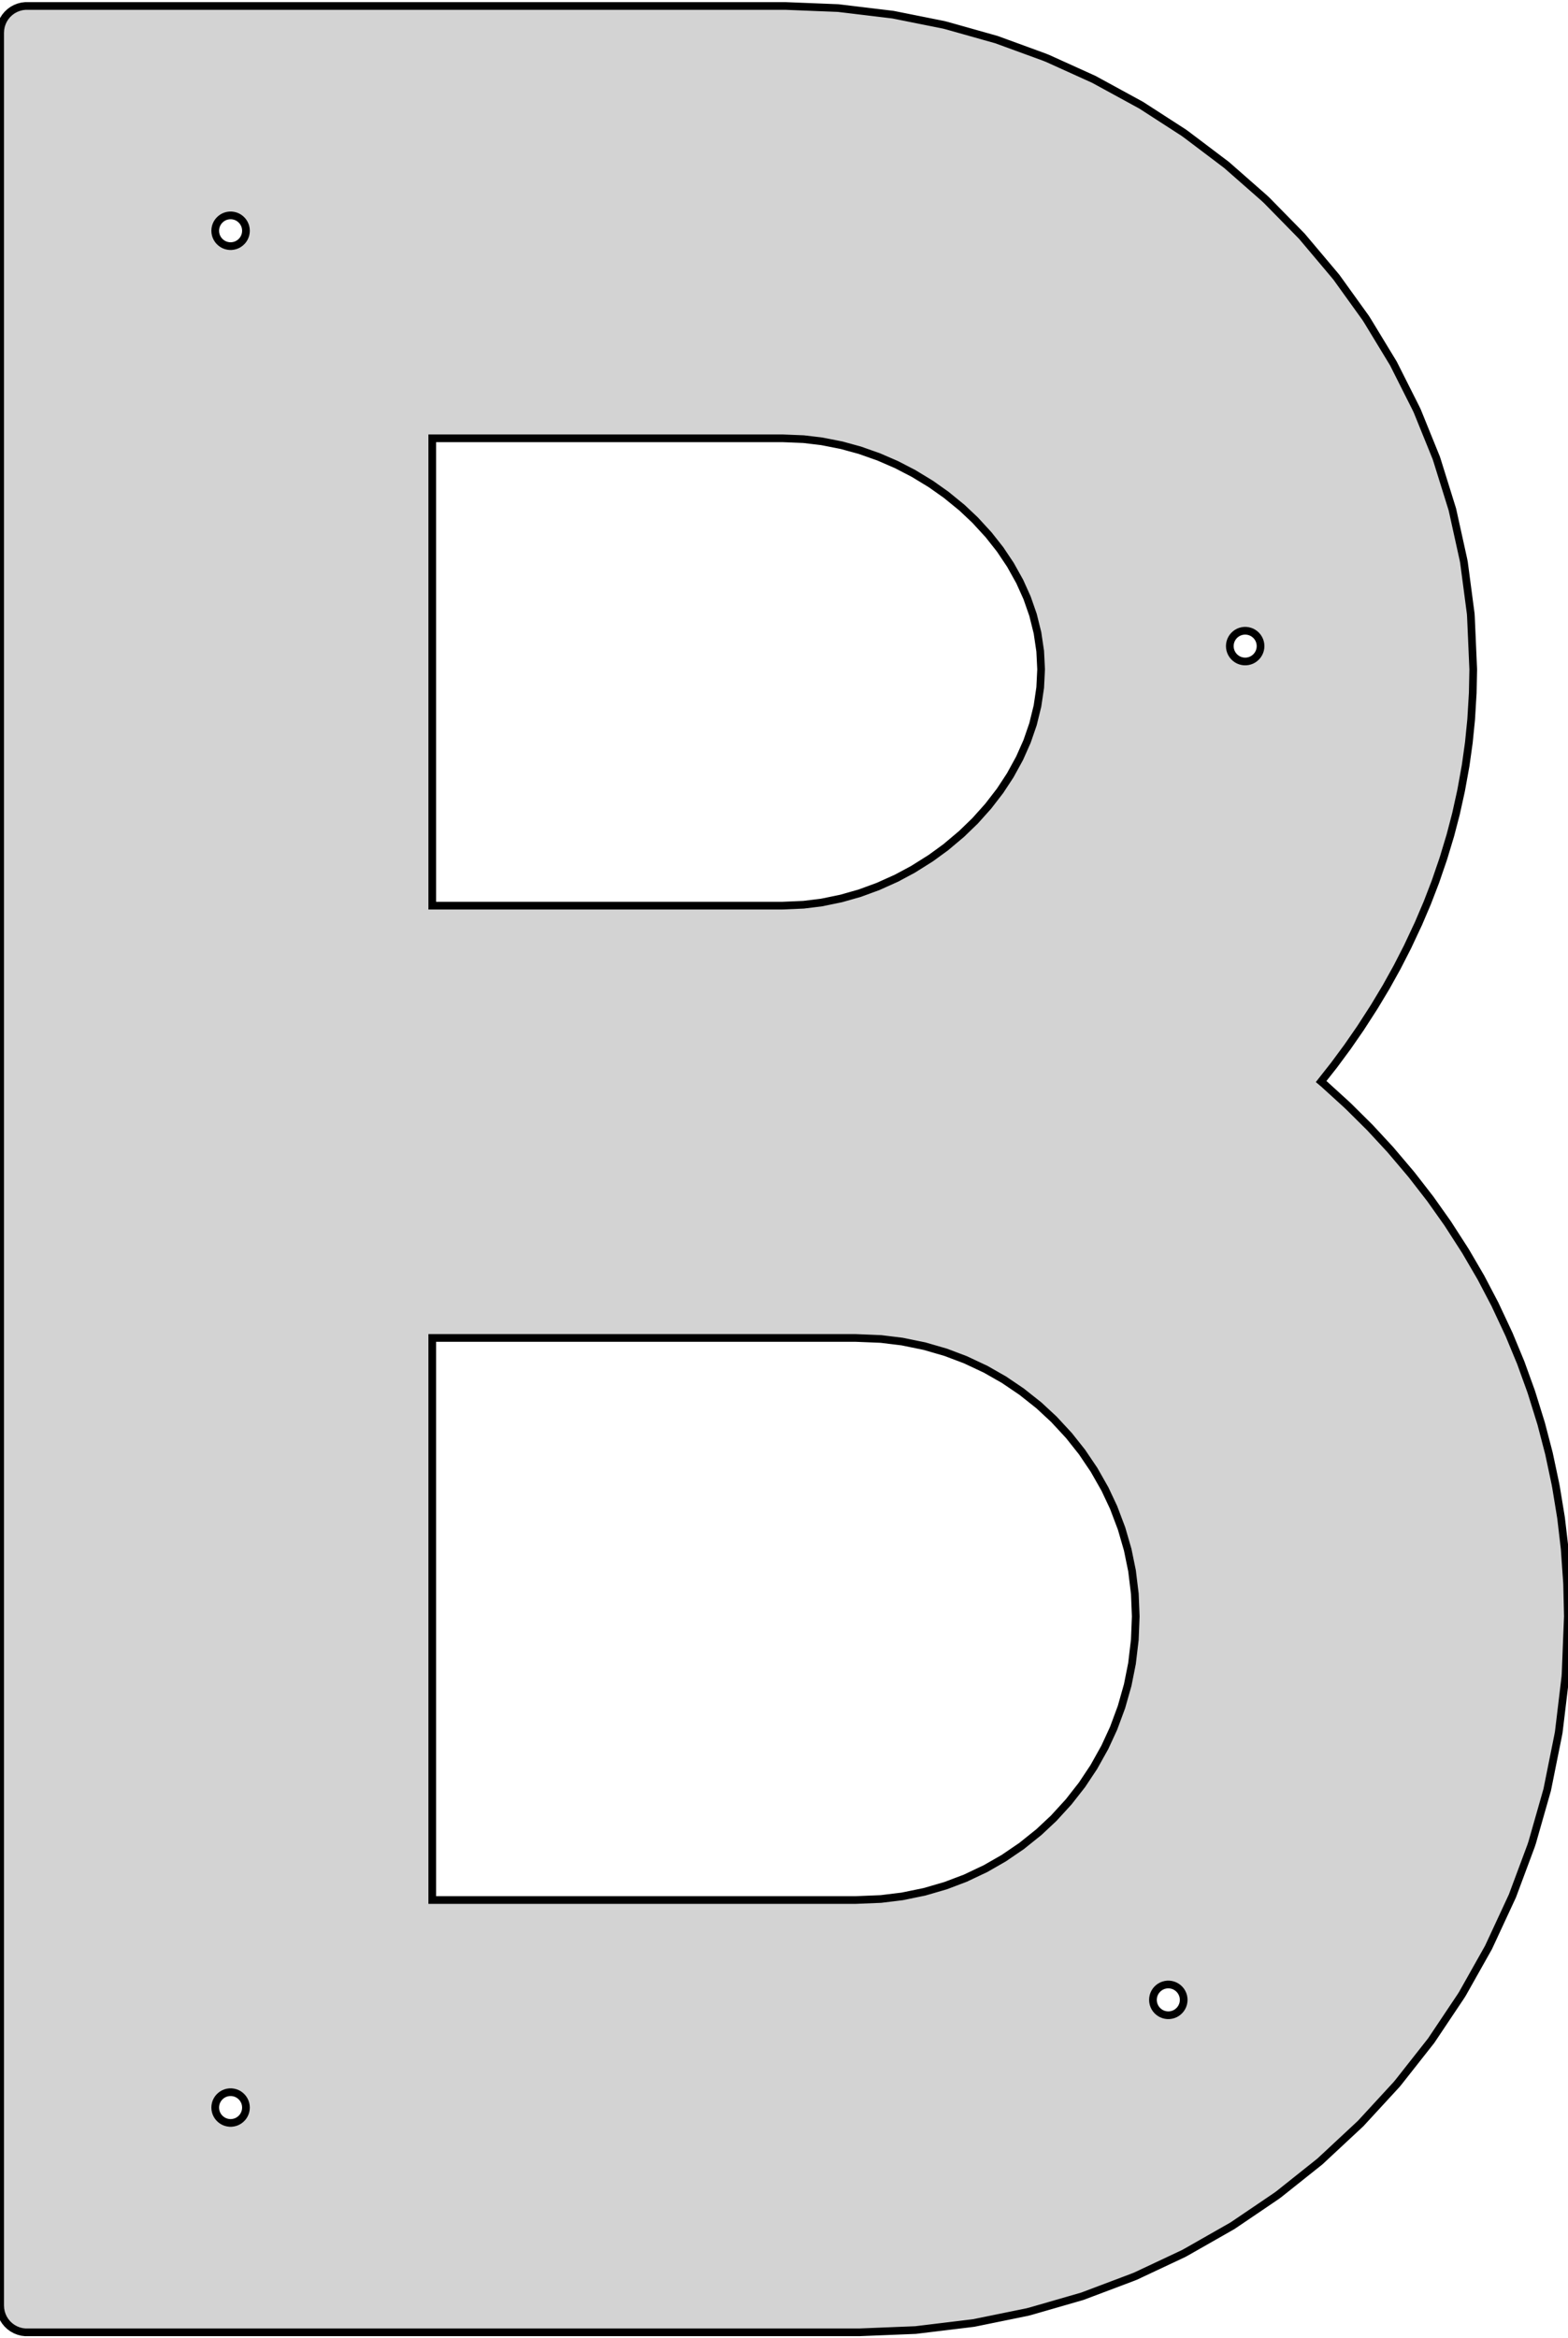<?xml version="1.0" standalone="no"?>
<!DOCTYPE svg PUBLIC "-//W3C//DTD SVG 1.1//EN" "http://www.w3.org/Graphics/SVG/1.1/DTD/svg11.dtd">
<svg width="102mm" height="152mm" viewBox="-51 -76 102 152" xmlns="http://www.w3.org/2000/svg" version="1.1">
<title>OpenSCAD Model</title>
<path d="
M -50.991,73.872 L -50.989,73.902 L -50.985,73.965 L -50.982,74.011 L -50.977,74.09 L -50.953,74.214
 L -50.942,74.276 L -50.936,74.305 L -50.912,74.381 L -50.897,74.425 L -50.888,74.453 L -50.868,74.514
 L -50.856,74.54 L -50.829,74.598 L -50.775,74.712 L -50.741,74.765 L -50.716,74.805 L -50.674,74.871
 L -50.658,74.896 L -50.639,74.919 L -50.589,74.98 L -50.559,75.016 L -50.518,75.065 L -50.497,75.085
 L -50.439,75.139 L -50.405,75.171 L -50.359,75.215 L -50.295,75.261 L -50.257,75.289 L -50.233,75.306
 L -50.182,75.344 L -50.126,75.374 L -50.1,75.388 L -49.99,75.449 L -49.916,75.478 L -49.873,75.495
 L -49.814,75.519 L -49.787,75.529 L -49.725,75.545 L -49.696,75.553 L -49.575,75.584 L -49.545,75.588
 L -49.482,75.596 L -49.436,75.601 L -49.357,75.611 L 4.897,75.611 L 8.553,75.464 L 12.126,75.031
 L 12.251,75.015 L 12.314,75.007 L 12.343,75.004 L 15.821,74.295 L 15.943,74.263 L 15.972,74.256
 L 16.033,74.24 L 17.279,73.881 L 19.406,73.267 L 22.662,72.04 L 22.689,72.029 L 22.748,72.006
 L 22.865,71.96 L 25.993,70.49 L 26.103,70.43 L 26.129,70.415 L 26.184,70.385 L 29.172,68.684
 L 30.962,67.473 L 32.009,66.763 L 32.061,66.726 L 32.085,66.709 L 32.122,66.681 L 32.186,66.635
 L 34.861,64.505 L 36.439,63.036 L 37.363,62.176 L 37.409,62.133 L 37.443,62.101 L 37.501,62.047
 L 37.522,62.026 L 39.839,59.511 L 39.88,59.462 L 39.91,59.426 L 39.96,59.365 L 39.979,59.342
 L 42.1,56.65 L 44.013,53.793 L 44.029,53.768 L 44.072,53.701 L 44.096,53.662 L 44.131,53.608
 L 45.826,50.597 L 45.879,50.483 L 45.906,50.426 L 45.919,50.399 L 46.006,50.211 L 46.156,49.89
 L 46.186,49.824 L 46.219,49.752 L 46.276,49.629 L 46.331,49.512 L 46.424,49.311 L 46.499,49.15
 L 46.627,48.874 L 46.721,48.671 L 46.883,48.324 L 47.189,47.664 L 47.384,47.244 L 47.512,46.9
 L 47.715,46.356 L 47.834,46.037 L 48.059,45.433 L 48.191,45.08 L 48.581,44.033 L 48.598,43.986
 L 48.608,43.958 L 48.628,43.897 L 48.637,43.869 L 48.652,43.825 L 48.676,43.75 L 48.787,43.36
 L 48.977,42.693 L 49.323,41.482 L 49.443,41.061 L 49.648,40.342 L 49.666,40.25 L 49.678,40.195
 L 49.85,39.34 L 49.95,38.839 L 50.131,37.942 L 50.237,37.417 L 50.356,36.825 L 50.361,36.795
 L 50.373,36.733 L 50.382,36.687 L 50.397,36.61 L 50.504,35.721 L 50.688,34.184 L 50.83,32.993
 L 50.835,32.914 L 50.838,32.868 L 50.842,32.804 L 50.844,32.775 L 50.86,32.377 L 50.884,31.774
 L 50.924,30.744 L 50.991,29.07 L 50.953,27.445 L 50.946,27.151 L 50.942,26.98 L 50.941,26.95
 L 50.937,26.887 L 50.934,26.84 L 50.929,26.761 L 50.85,25.637 L 50.826,25.29 L 50.785,24.699
 L 50.714,24.088 L 50.548,22.665 L 50.535,22.586 L 50.385,21.671 L 50.297,21.135 L 50.219,20.663
 L 50.204,20.585 L 50.196,20.539 L 50.184,20.477 L 50.178,20.448 L 50.106,20.107 L 49.983,19.526
 L 49.901,19.139 L 49.76,18.478 L 49.713,18.298 L 49.686,18.193 L 49.477,17.394 L 49.355,16.927
 L 49.292,16.685 L 49.255,16.543 L 49.096,16.032 L 49.003,15.732 L 48.665,14.645 L 48.641,14.569
 L 48.627,14.525 L 48.617,14.497 L 48.598,14.436 L 48.587,14.406 L 48.212,13.371 L 47.925,12.576
 L 47.861,12.423 L 47.506,11.567 L 47.308,11.089 L 47.192,10.809 L 47.178,10.775 L 47.17,10.756
 L 46.888,10.153 L 46.726,9.807 L 46.631,9.605 L 46.427,9.17 L 46.37,9.048 L 46.337,8.977
 L 46.324,8.95 L 46.297,8.893 L 46.244,8.779 L 46.178,8.654 L 46.076,8.46 L 46.042,8.394
 L 45.334,7.044 L 44.348,5.355 L 44.314,5.301 L 44.247,5.195 L 44.231,5.17 L 43.173,3.528
 L 42.044,1.934 L 40.847,0.392 L 40.828,0.369 L 40.748,0.272 L 40.707,0.223 L 39.443,-1.267
 L 38.114,-2.702 L 36.723,-4.082 L 36.701,-4.102 L 36.61,-4.188 L 36.563,-4.232 L 35.111,-5.553
 L 35.032,-5.619 L 34.941,-5.696 L 35.271,-6.115 L 35.776,-6.755 L 36.657,-7.947 L 37.498,-9.162
 L 38.298,-10.401 L 38.314,-10.426 L 38.381,-10.532 L 38.415,-10.585 L 39.173,-11.847 L 39.887,-13.132
 L 40.556,-14.438 L 40.61,-14.552 L 40.637,-14.61 L 40.649,-14.636 L 40.669,-14.678 L 40.702,-14.748
 L 40.712,-14.77 L 40.729,-14.807 L 40.759,-14.87 L 40.81,-14.978 L 40.941,-15.258 L 41.12,-15.64
 L 41.177,-15.76 L 41.273,-15.964 L 41.34,-16.122 L 41.585,-16.697 L 41.848,-17.313 L 41.866,-17.361
 L 42.154,-18.108 L 42.375,-18.683 L 42.43,-18.842 L 42.462,-18.935 L 42.656,-19.503 L 42.771,-19.836
 L 42.852,-20.073 L 42.872,-20.133 L 42.881,-20.161 L 42.895,-20.206 L 42.92,-20.281 L 43.001,-20.552
 L 43.141,-21.014 L 43.216,-21.264 L 43.345,-21.69 L 43.38,-21.822 L 43.439,-22.048 L 43.542,-22.443
 L 43.718,-23.118 L 43.721,-23.133 L 43.723,-23.142 L 43.883,-23.867 L 43.977,-24.291 L 44.037,-24.565
 L 44.043,-24.594 L 44.055,-24.656 L 44.063,-24.702 L 44.078,-24.78 L 44.245,-25.704 L 44.342,-26.244
 L 44.379,-26.504 L 44.441,-26.947 L 44.481,-27.235 L 44.55,-27.726 L 44.6,-28.23 L 44.7,-29.225
 L 44.705,-29.304 L 44.708,-29.35 L 44.712,-29.414 L 44.713,-29.444 L 44.733,-29.767 L 44.759,-30.207
 L 44.804,-30.959 L 44.805,-31.017 L 44.807,-31.116 L 44.835,-32.49 L 44.797,-33.355 L 44.775,-33.861
 L 44.738,-34.708 L 44.716,-35.203 L 44.686,-35.892 L 44.684,-35.922 L 44.68,-35.985 L 44.677,-36.031
 L 44.672,-36.11 L 44.59,-36.729 L 44.485,-37.529 L 44.423,-37.997 L 44.321,-38.77 L 44.261,-39.222
 L 44.233,-39.435 L 44.21,-39.559 L 44.198,-39.621 L 44.192,-39.65 L 44.113,-40.007 L 43.979,-40.615
 L 43.73,-41.741 L 43.494,-42.811 L 43.487,-42.839 L 43.477,-42.887 L 43.293,-43.476 L 43.186,-43.821
 L 42.891,-44.765 L 42.719,-45.317 L 42.618,-45.64 L 42.498,-46.026 L 42.474,-46.101 L 42.459,-46.145
 L 42.45,-46.174 L 42.431,-46.234 L 42.324,-46.497 L 42.262,-46.65 L 42.077,-47.107 L 41.968,-47.374
 L 41.804,-47.778 L 41.708,-48.015 L 41.483,-48.57 L 41.365,-48.862 L 41.295,-49.033 L 41.236,-49.179
 L 41.202,-49.264 L 41.189,-49.291 L 41.162,-49.349 L 41.142,-49.391 L 41.108,-49.462 L 41.039,-49.599
 L 40.904,-49.868 L 40.822,-50.032 L 40.793,-50.088 L 39.642,-52.373 L 38.576,-54.127 L 37.952,-55.154
 L 37.917,-55.208 L 37.893,-55.247 L 37.85,-55.314 L 37.834,-55.339 L 35.933,-57.98 L 35.914,-58.002
 L 35.863,-58.063 L 35.834,-58.099 L 35.793,-58.148 L 33.694,-60.638 L 32.253,-62.107 L 31.409,-62.967
 L 31.388,-62.987 L 31.296,-63.073 L 31.25,-63.117 L 30.343,-63.913 L 28.793,-65.273 L 27.144,-66.519
 L 26.178,-67.248 L 26.114,-67.294 L 26.076,-67.321 L 26.053,-67.339 L 26.001,-67.376 L 23.24,-69.158
 L 23.184,-69.188 L 23.159,-69.203 L 23.048,-69.263 L 20.155,-70.841 L 17.142,-72.205 L 17.025,-72.251
 L 16.966,-72.275 L 16.939,-72.286 L 15.787,-72.707 L 13.819,-73.425 L 11.793,-73.996 L 10.606,-74.33
 L 10.545,-74.346 L 10.516,-74.353 L 10.394,-74.385 L 7.101,-75.044 L 7.072,-75.048 L 7.009,-75.056
 L 6.884,-75.071 L 3.524,-75.475 L 0.109,-75.611 L -49.357,-75.611 L -49.436,-75.601 L -49.482,-75.596
 L -49.545,-75.588 L -49.575,-75.584 L -49.696,-75.553 L -49.725,-75.545 L -49.787,-75.529 L -49.814,-75.519
 L -49.873,-75.495 L -49.916,-75.478 L -49.99,-75.449 L -50.1,-75.388 L -50.126,-75.374 L -50.182,-75.344
 L -50.233,-75.306 L -50.257,-75.289 L -50.295,-75.261 L -50.359,-75.215 L -50.405,-75.171 L -50.439,-75.139
 L -50.497,-75.085 L -50.518,-75.065 L -50.559,-75.016 L -50.589,-74.98 L -50.639,-74.919 L -50.658,-74.896
 L -50.674,-74.871 L -50.716,-74.805 L -50.741,-74.765 L -50.775,-74.712 L -50.829,-74.598 L -50.856,-74.54
 L -50.868,-74.514 L -50.888,-74.453 L -50.897,-74.425 L -50.912,-74.381 L -50.936,-74.305 L -50.942,-74.276
 L -50.953,-74.214 L -50.977,-74.09 L -50.982,-74.011 L -50.985,-73.965 L -50.989,-73.902 L -50.991,-73.872
 z
M -37,61 L -36.992,60.875 L -36.969,60.751 L -36.93,60.632 L -36.876,60.518 L -36.809,60.412
 L -36.729,60.316 L -36.637,60.23 L -36.536,60.156 L -36.426,60.095 L -36.309,60.049 L -36.187,60.018
 L -36.063,60.002 L -35.937,60.002 L -35.813,60.018 L -35.691,60.049 L -35.574,60.095 L -35.464,60.156
 L -35.363,60.23 L -35.271,60.316 L -35.191,60.412 L -35.124,60.518 L -35.07,60.632 L -35.031,60.751
 L -35.008,60.875 L -35,61 L -35.008,61.125 L -35.031,61.249 L -35.07,61.368 L -35.124,61.482
 L -35.191,61.588 L -35.271,61.684 L -35.363,61.77 L -35.464,61.844 L -35.574,61.905 L -35.691,61.951
 L -35.813,61.982 L -35.937,61.998 L -36.063,61.998 L -36.187,61.982 L -36.309,61.951 L -36.426,61.905
 L -36.536,61.844 L -36.637,61.77 L -36.729,61.684 L -36.809,61.588 L -36.876,61.482 L -36.93,61.368
 L -36.969,61.249 L -36.992,61.125 z
M -37,-61 L -36.992,-61.125 L -36.969,-61.249 L -36.93,-61.368 L -36.876,-61.482 L -36.809,-61.588
 L -36.729,-61.684 L -36.637,-61.77 L -36.536,-61.844 L -36.426,-61.905 L -36.309,-61.951 L -36.187,-61.982
 L -36.063,-61.998 L -35.937,-61.998 L -35.813,-61.982 L -35.691,-61.951 L -35.574,-61.905 L -35.464,-61.844
 L -35.363,-61.77 L -35.271,-61.684 L -35.191,-61.588 L -35.124,-61.482 L -35.07,-61.368 L -35.031,-61.249
 L -35.008,-61.125 L -35,-61 L -35.008,-60.875 L -35.031,-60.751 L -35.07,-60.632 L -35.124,-60.518
 L -35.191,-60.412 L -35.271,-60.316 L -35.363,-60.23 L -35.464,-60.156 L -35.574,-60.095 L -35.691,-60.049
 L -35.813,-60.018 L -35.937,-60.002 L -36.063,-60.002 L -36.187,-60.018 L -36.309,-60.049 L -36.426,-60.095
 L -36.536,-60.156 L -36.637,-60.23 L -36.729,-60.316 L -36.809,-60.412 L -36.876,-60.518 L -36.93,-60.632
 L -36.969,-60.751 L -36.992,-60.875 z
M -22.881,47.509 L -22.881,10.973 L 4.679,10.973 L 6.304,11.039 L 7.172,11.145 L 7.687,11.208
 L 8.603,11.396 L 9.142,11.506 L 9.652,11.654 L 10.515,11.904 L 11.323,12.209 L 11.802,12.39
 L 12.632,12.78 L 13.12,13.009 L 13.859,13.431 L 14.298,13.68 L 15.031,14.175 L 15.463,14.468
 L 15.878,14.797 L 16.582,15.355 L 17.191,15.92 L 17.553,16.255 L 18.172,16.923 L 18.536,17.316
 L 19.068,17.987 L 19.384,18.384 L 19.873,19.109 L 20.163,19.537 L 20.429,20.004 L 20.88,20.798
 L 21.233,21.549 L 21.443,21.995 L 21.768,22.856 L 21.96,23.363 L 22.108,23.874 L 22.359,24.74
 L 22.535,25.6 L 22.64,26.11 L 22.754,27.05 L 22.822,27.603 L 22.844,28.148 L 22.881,29.07
 L 22.859,29.635 L 22.821,30.59 L 22.753,31.163 L 22.638,32.135 L 22.534,32.655 L 22.359,33.532
 L 22.104,34.431 L 21.954,34.961 L 21.765,35.473 L 21.443,36.343 L 21.23,36.805 L 20.87,37.585
 L 20.604,38.06 L 20.152,38.869 L 19.866,39.298 L 19.384,40.024 L 19.064,40.432 L 18.523,41.123
 L 18.16,41.521 L 17.542,42.196 L 17.184,42.531 L 16.582,43.095 L 15.871,43.665 L 15.454,44
 L 15.024,44.292 L 14.298,44.787 L 13.857,45.04 L 13.112,45.467 L 12.625,45.697 L 11.798,46.089
 L 11.32,46.27 L 10.515,46.575 L 9.651,46.827 L 9.14,46.975 L 8.601,47.086 L 7.687,47.274
 L 7.172,47.337 L 6.304,47.443 L 4.679,47.509 z
M -22.881,-17.129 L -22.881,-47.509 L -0.109,-47.509 L 1.275,-47.453 L 2.014,-47.365 L 2.454,-47.312
 L 3.27,-47.152 L 3.75,-47.057 L 4.489,-46.854 L 4.928,-46.734 L 5.696,-46.463 L 6.149,-46.304
 L 6.885,-45.985 L 7.319,-45.797 L 8.02,-45.434 L 8.434,-45.219 L 9.14,-44.79 L 9.556,-44.537
 L 10.177,-44.098 L 10.546,-43.838 L 11.199,-43.305 L 11.583,-42.992 L 12.113,-42.492 L 12.429,-42.194
 L 12.984,-41.59 L 13.31,-41.235 L 13.781,-40.638 L 14.06,-40.284 L 14.48,-39.657 L 14.729,-39.285
 L 15.109,-38.603 L 15.334,-38.2 L 15.635,-37.533 L 15.813,-37.137 L 16.056,-36.441 L 16.2,-36.028
 L 16.382,-35.295 L 16.49,-34.86 L 16.555,-34.418 L 16.666,-33.672 L 16.703,-32.931 L 16.725,-32.49
 L 16.703,-32.048 L 16.666,-31.305 L 16.555,-30.553 L 16.489,-30.107 L 16.381,-29.667 L 16.198,-28.924
 L 16.055,-28.508 L 15.813,-27.807 L 15.508,-27.12 L 15.327,-26.713 L 15.101,-26.3 L 14.717,-25.601
 L 14.473,-25.228 L 14.06,-24.6 L 13.774,-24.228 L 13.288,-23.599 L 12.97,-23.243 L 12.429,-22.64
 L 12.102,-22.324 L 11.551,-21.791 L 11.167,-21.468 L 10.514,-20.919 L 10.155,-20.658 L 9.552,-20.219
 L 9.124,-19.95 L 8.395,-19.492 L 7.994,-19.277 L 7.319,-18.915 L 6.559,-18.574 L 6.112,-18.373
 L 5.672,-18.212 L 4.928,-17.939 L 4.48,-17.812 L 3.722,-17.596 L 3.247,-17.498 L 2.44,-17.332
 L 2.005,-17.278 L 1.275,-17.188 L -0.109,-17.129 z
M 24,54 L 24.008,53.875 L 24.031,53.751 L 24.07,53.632 L 24.124,53.518 L 24.191,53.412
 L 24.271,53.316 L 24.363,53.23 L 24.464,53.156 L 24.574,53.095 L 24.691,53.049 L 24.813,53.018
 L 24.937,53.002 L 25.063,53.002 L 25.187,53.018 L 25.309,53.049 L 25.426,53.095 L 25.536,53.156
 L 25.637,53.23 L 25.729,53.316 L 25.809,53.412 L 25.876,53.518 L 25.93,53.632 L 25.969,53.751
 L 25.992,53.875 L 26,54 L 25.992,54.125 L 25.969,54.249 L 25.93,54.368 L 25.876,54.482
 L 25.809,54.588 L 25.729,54.684 L 25.637,54.77 L 25.536,54.844 L 25.426,54.905 L 25.309,54.951
 L 25.187,54.982 L 25.063,54.998 L 24.937,54.998 L 24.813,54.982 L 24.691,54.951 L 24.574,54.905
 L 24.464,54.844 L 24.363,54.77 L 24.271,54.684 L 24.191,54.588 L 24.124,54.482 L 24.07,54.368
 L 24.031,54.249 L 24.008,54.125 z
M 29,-34 L 29.008,-34.125 L 29.031,-34.249 L 29.07,-34.368 L 29.124,-34.482 L 29.191,-34.588
 L 29.271,-34.684 L 29.363,-34.77 L 29.464,-34.844 L 29.574,-34.905 L 29.691,-34.951 L 29.813,-34.982
 L 29.937,-34.998 L 30.063,-34.998 L 30.187,-34.982 L 30.309,-34.951 L 30.426,-34.905 L 30.536,-34.844
 L 30.637,-34.77 L 30.729,-34.684 L 30.809,-34.588 L 30.876,-34.482 L 30.93,-34.368 L 30.969,-34.249
 L 30.992,-34.125 L 31,-34 L 30.992,-33.875 L 30.969,-33.751 L 30.93,-33.632 L 30.876,-33.518
 L 30.809,-33.412 L 30.729,-33.316 L 30.637,-33.23 L 30.536,-33.156 L 30.426,-33.095 L 30.309,-33.049
 L 30.187,-33.018 L 30.063,-33.002 L 29.937,-33.002 L 29.813,-33.018 L 29.691,-33.049 L 29.574,-33.095
 L 29.464,-33.156 L 29.363,-33.23 L 29.271,-33.316 L 29.191,-33.412 L 29.124,-33.518 L 29.07,-33.632
 L 29.031,-33.751 L 29.008,-33.875 z
" stroke="black" fill="lightgray" stroke-width="0.5"/>
</svg>
